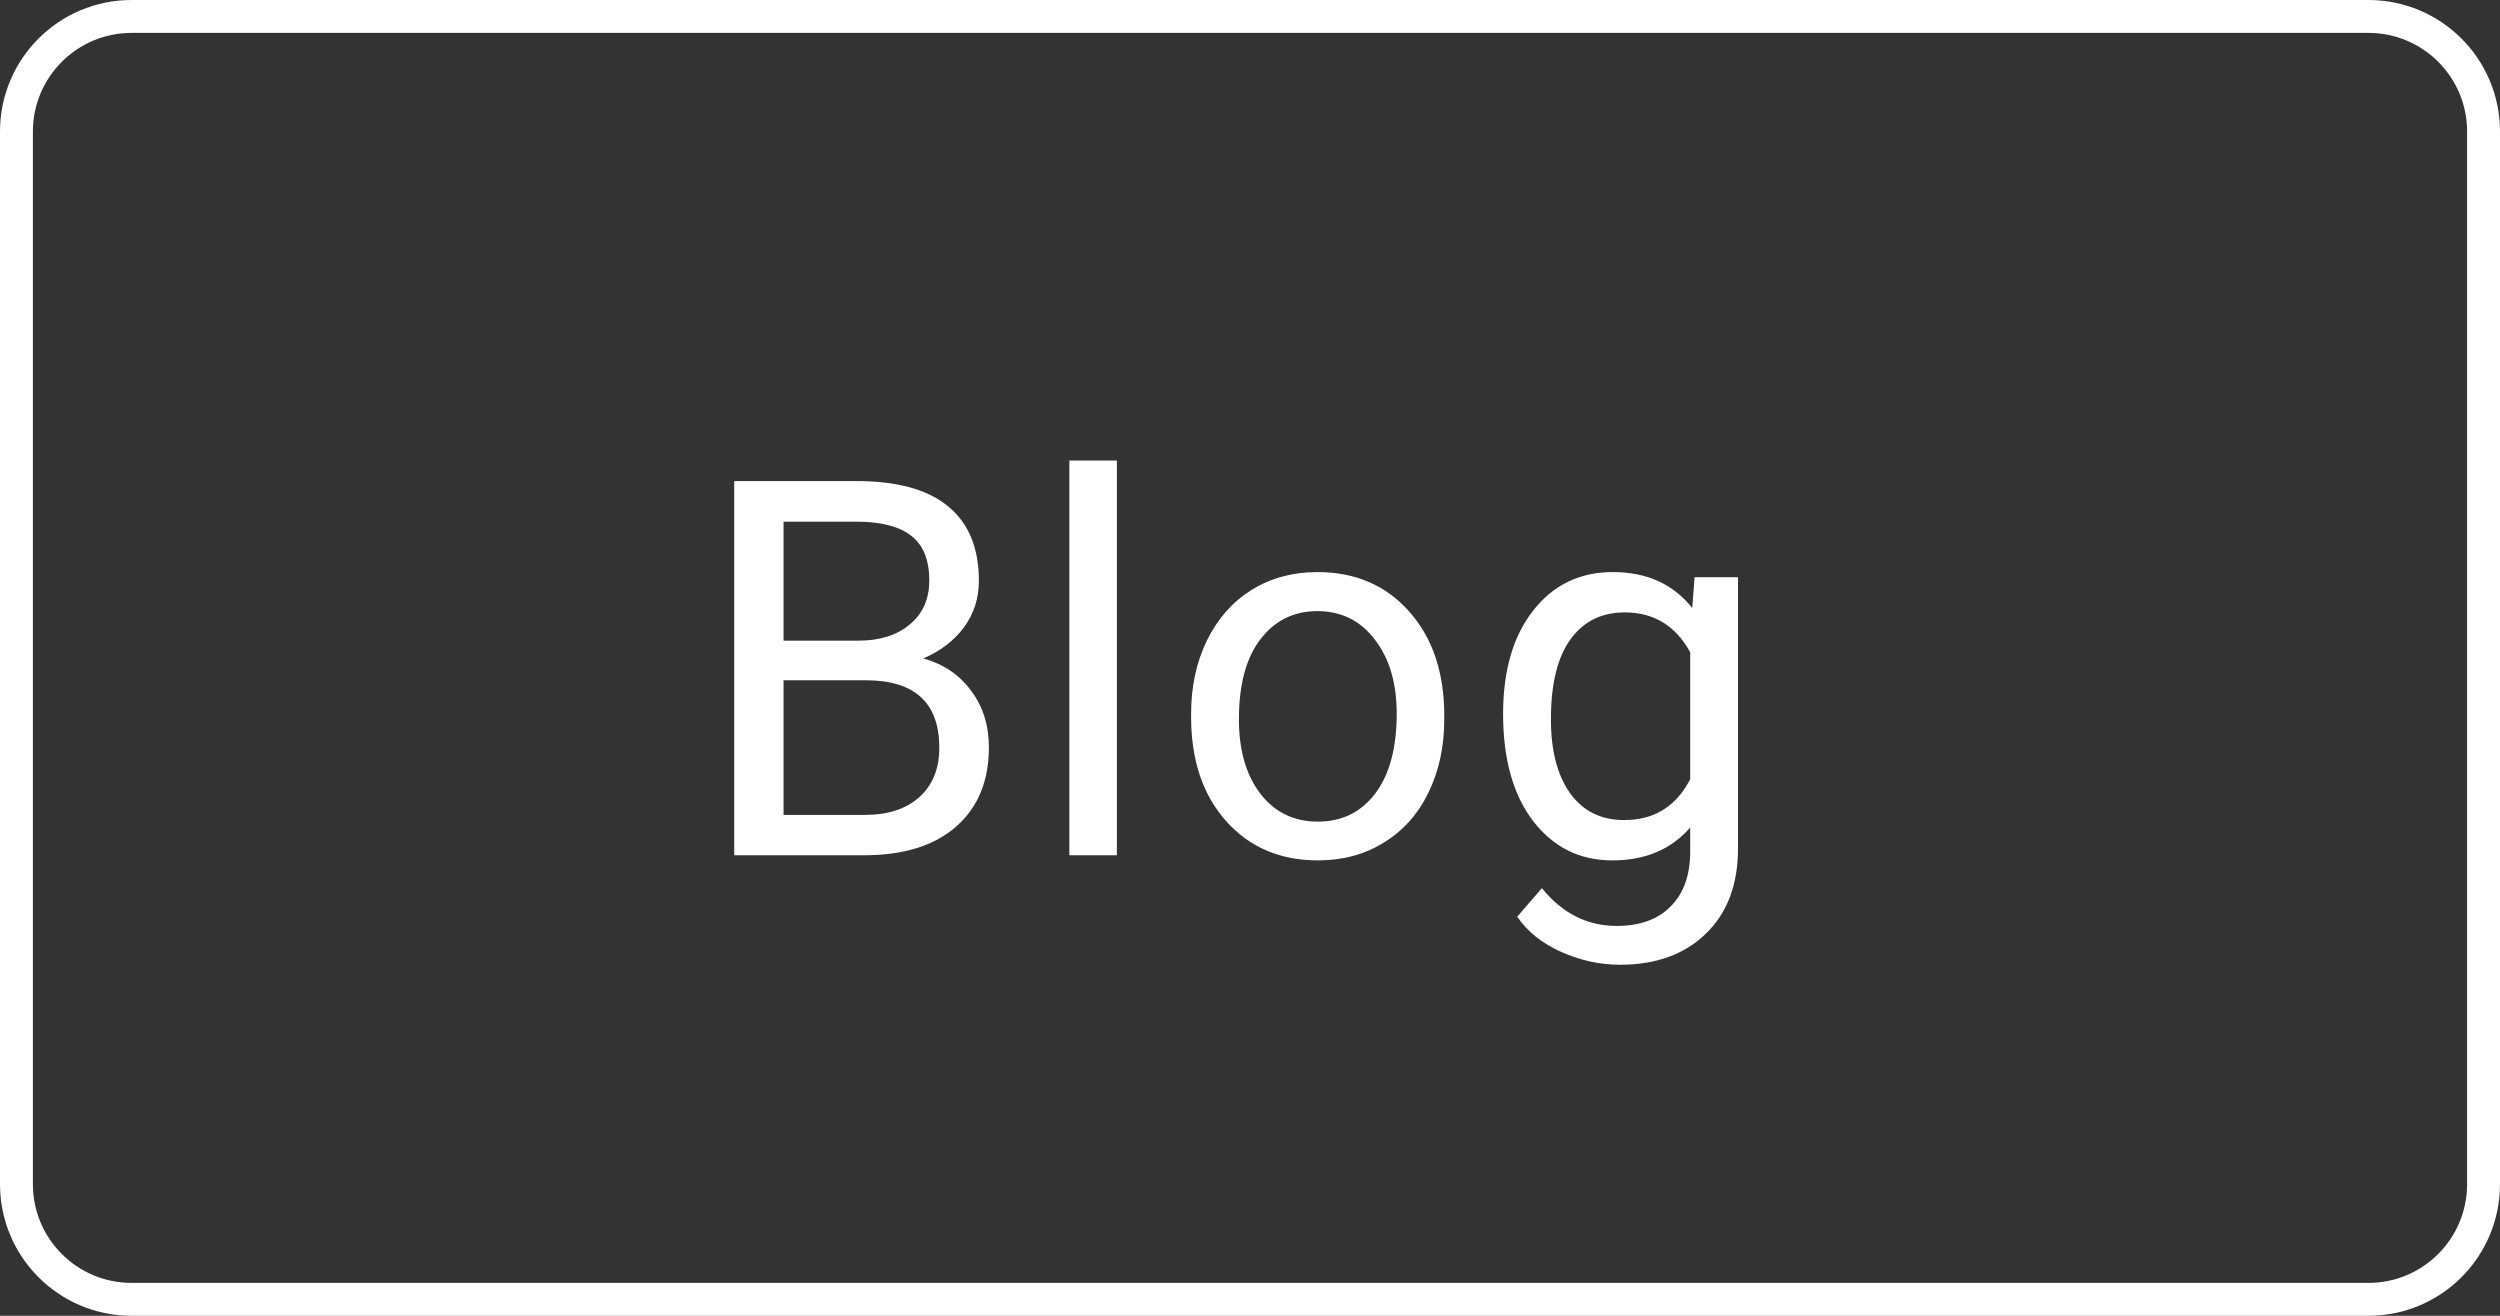 <svg width="76" height="40" viewBox="0 0 76 40" fill="none" xmlns="http://www.w3.org/2000/svg">
<rect x="0" y="0" width="76" height="40" fill="#333333" stroke="none"/>
<path d="M0.5 4C0.5 2.067 2.067 0.5 4 0.5H72C73.933 0.5 75.5 2.067 75.5 4V36C75.5 37.933 73.933 39.5 72 39.5H4C2.067 39.5 0.5 37.933 0.5 36V4Z" stroke="white"/>
<path d="M22.32 26V14.625H26.039C27.273 14.625 28.201 14.88 28.82 15.391C29.445 15.901 29.758 16.656 29.758 17.656C29.758 18.188 29.607 18.659 29.305 19.07C29.003 19.477 28.591 19.792 28.07 20.016C28.685 20.188 29.169 20.516 29.523 21C29.883 21.479 30.062 22.052 30.062 22.719C30.062 23.74 29.732 24.542 29.07 25.125C28.409 25.708 27.474 26 26.266 26H22.32ZM23.82 20.68V24.773H26.297C26.995 24.773 27.544 24.594 27.945 24.234C28.352 23.87 28.555 23.37 28.555 22.734C28.555 21.365 27.81 20.68 26.32 20.68H23.82ZM23.82 19.477H26.086C26.742 19.477 27.266 19.312 27.656 18.984C28.052 18.656 28.25 18.211 28.25 17.648C28.25 17.023 28.068 16.57 27.703 16.289C27.338 16.003 26.784 15.859 26.039 15.859H23.82V19.477ZM33.953 26H32.508V14H33.953V26ZM36.21 21.695C36.21 20.867 36.372 20.122 36.695 19.461C37.023 18.799 37.476 18.289 38.054 17.93C38.637 17.57 39.301 17.391 40.046 17.391C41.197 17.391 42.127 17.789 42.835 18.586C43.549 19.383 43.906 20.443 43.906 21.766V21.867C43.906 22.69 43.747 23.43 43.429 24.086C43.117 24.737 42.666 25.245 42.078 25.609C41.494 25.974 40.822 26.156 40.062 26.156C38.916 26.156 37.986 25.758 37.273 24.961C36.565 24.164 36.21 23.109 36.21 21.797V21.695ZM37.663 21.867C37.663 22.805 37.88 23.557 38.312 24.125C38.749 24.693 39.333 24.977 40.062 24.977C40.796 24.977 41.38 24.69 41.812 24.117C42.244 23.539 42.46 22.732 42.46 21.695C42.46 20.768 42.239 20.018 41.796 19.445C41.359 18.867 40.775 18.578 40.046 18.578C39.333 18.578 38.757 18.862 38.32 19.43C37.882 19.997 37.663 20.81 37.663 21.867ZM45.694 21.703C45.694 20.385 45.999 19.338 46.608 18.562C47.218 17.781 48.025 17.391 49.03 17.391C50.062 17.391 50.866 17.755 51.444 18.484L51.515 17.547H52.835V25.797C52.835 26.891 52.51 27.753 51.858 28.383C51.213 29.013 50.343 29.328 49.249 29.328C48.64 29.328 48.043 29.198 47.46 28.938C46.877 28.677 46.431 28.32 46.124 27.867L46.874 27C47.494 27.766 48.252 28.148 49.148 28.148C49.851 28.148 50.398 27.951 50.788 27.555C51.184 27.159 51.382 26.602 51.382 25.883V25.156C50.804 25.823 50.015 26.156 49.015 26.156C48.025 26.156 47.223 25.758 46.608 24.961C45.999 24.164 45.694 23.078 45.694 21.703ZM47.148 21.867C47.148 22.82 47.343 23.57 47.733 24.117C48.124 24.659 48.671 24.93 49.374 24.93C50.285 24.93 50.955 24.516 51.382 23.688V19.828C50.939 19.021 50.275 18.617 49.39 18.617C48.687 18.617 48.137 18.891 47.741 19.438C47.345 19.984 47.148 20.794 47.148 21.867Z" fill="white"/>
</svg>
